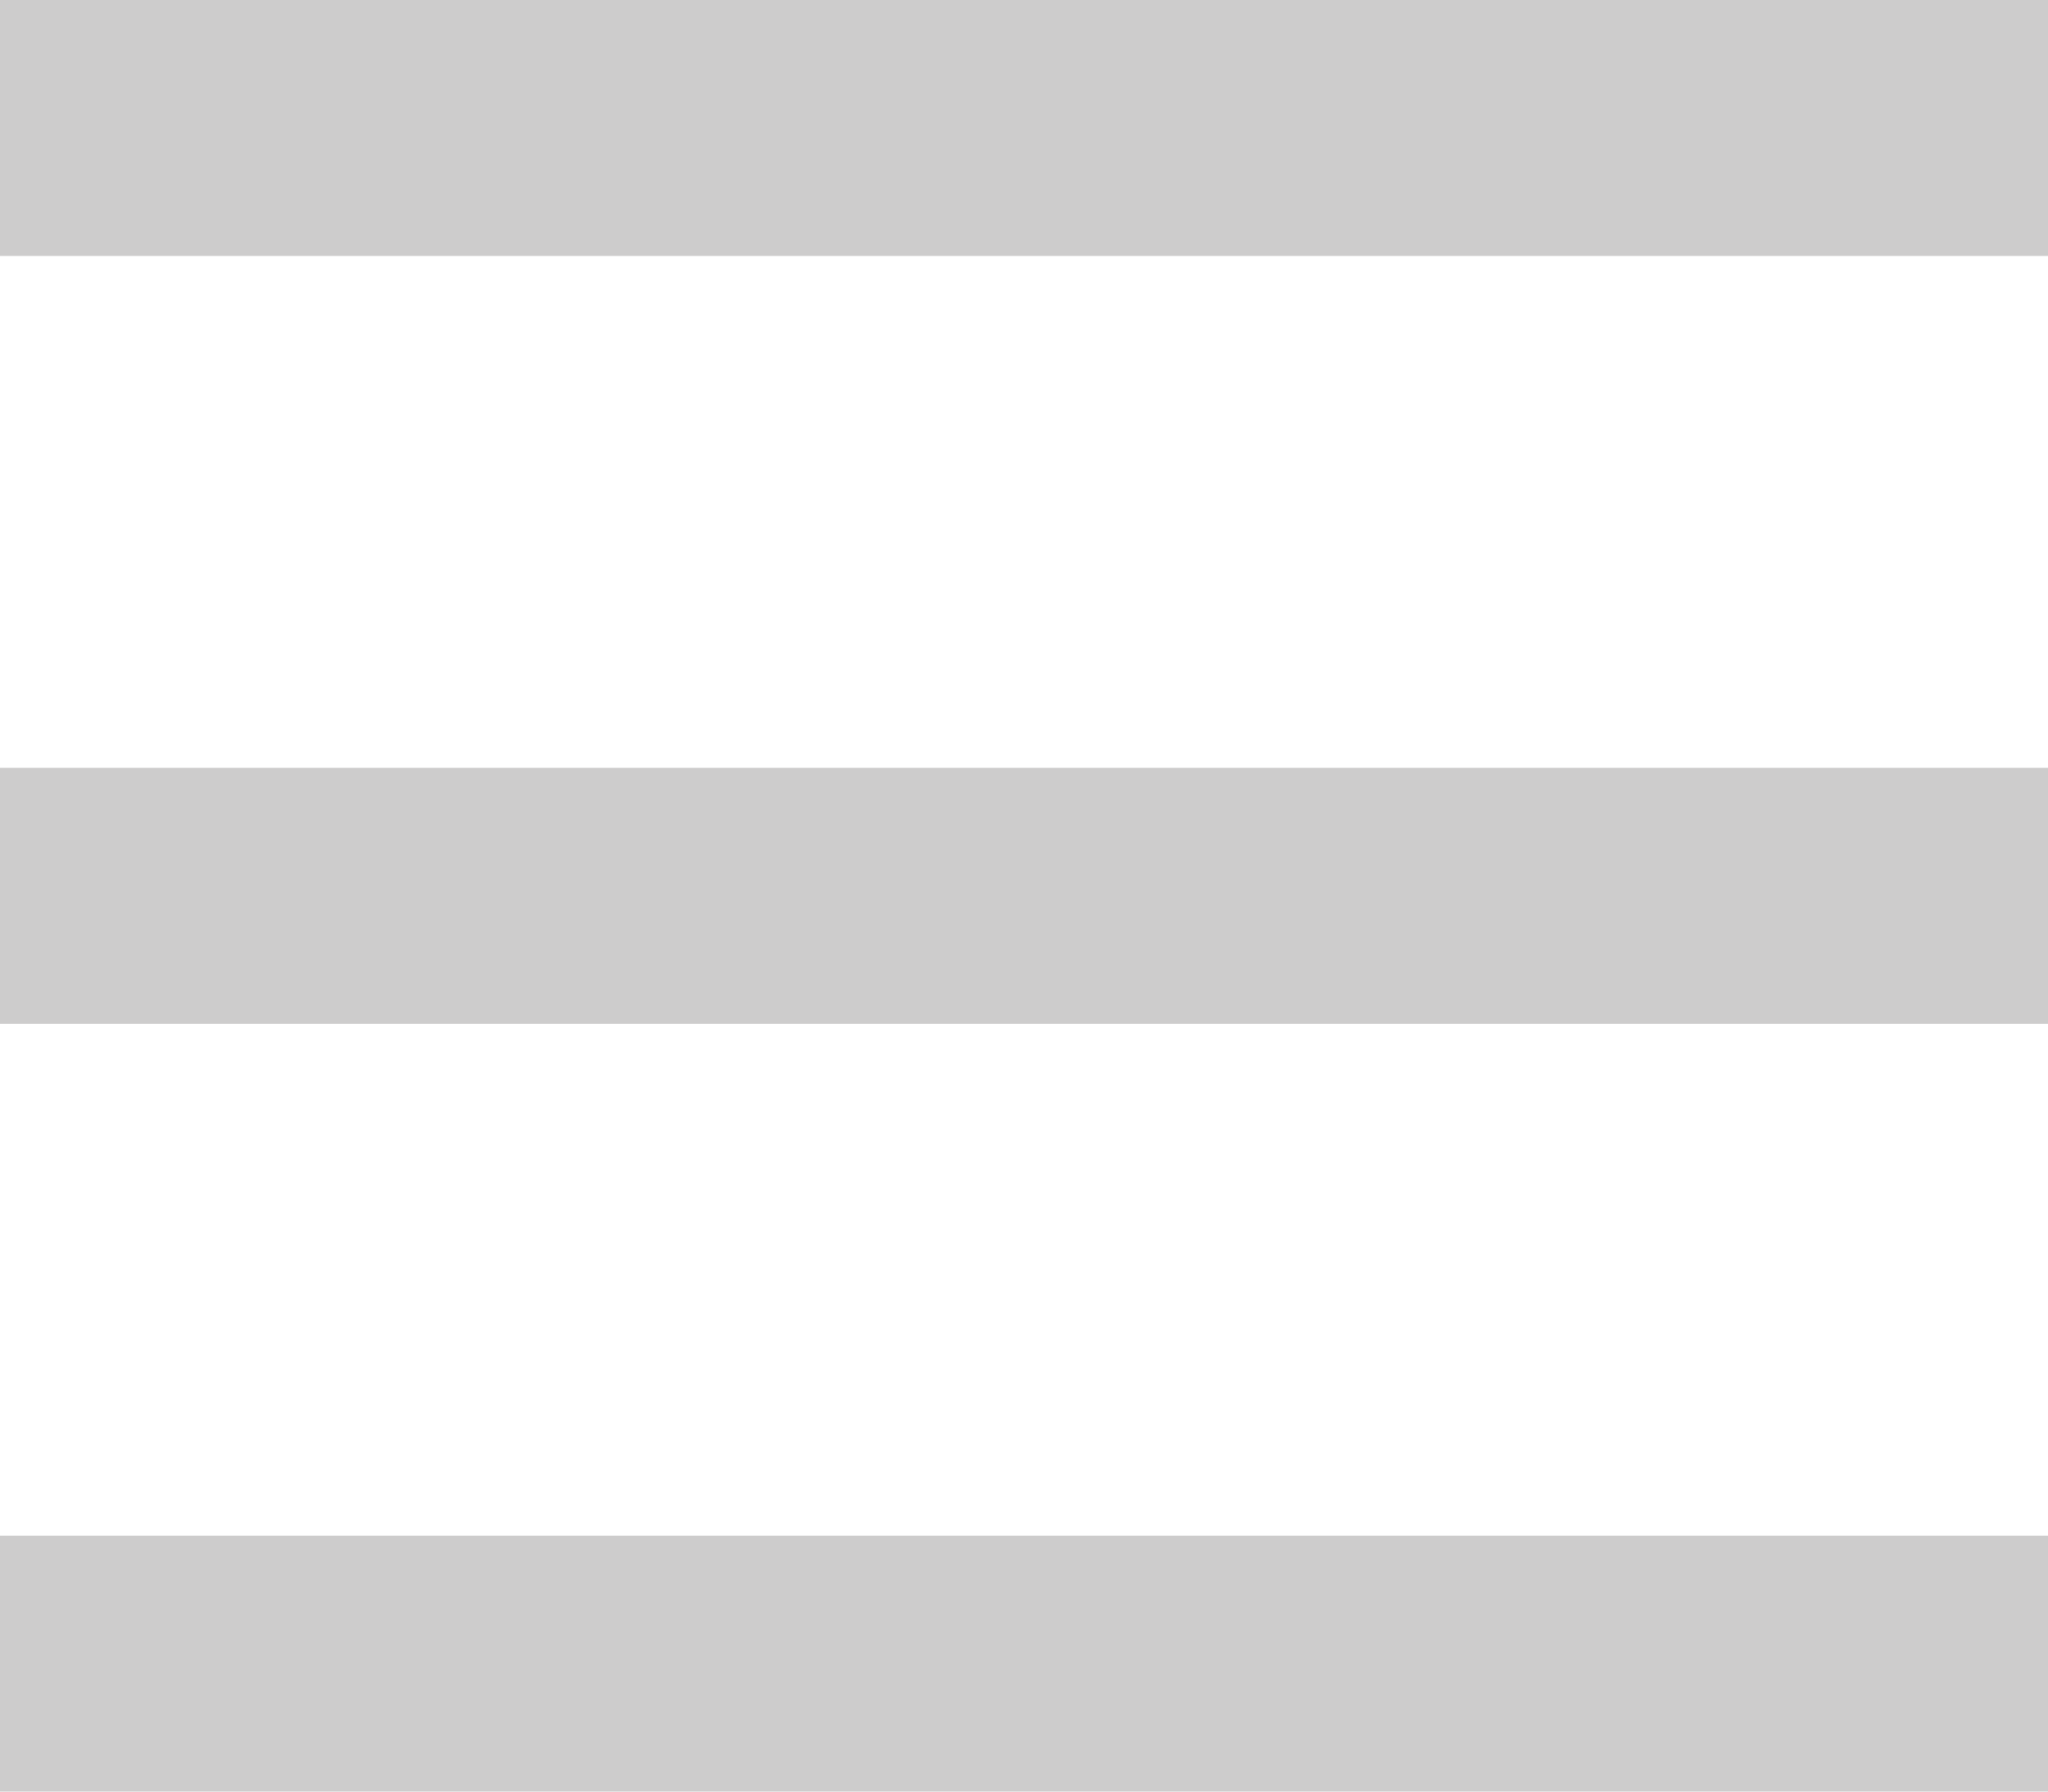 <svg width="16" height="14" viewBox="0 0 16 14" xmlns="http://www.w3.org/2000/svg"><title>40810B4E-66AC-412C-8462-DA3159E864E8</title><g fill="#CDCCCC" fill-rule="evenodd"><path d="M0 0h16v2H0zM0 6h16v2H0zM0 12h16v2H0z"/></g></svg>